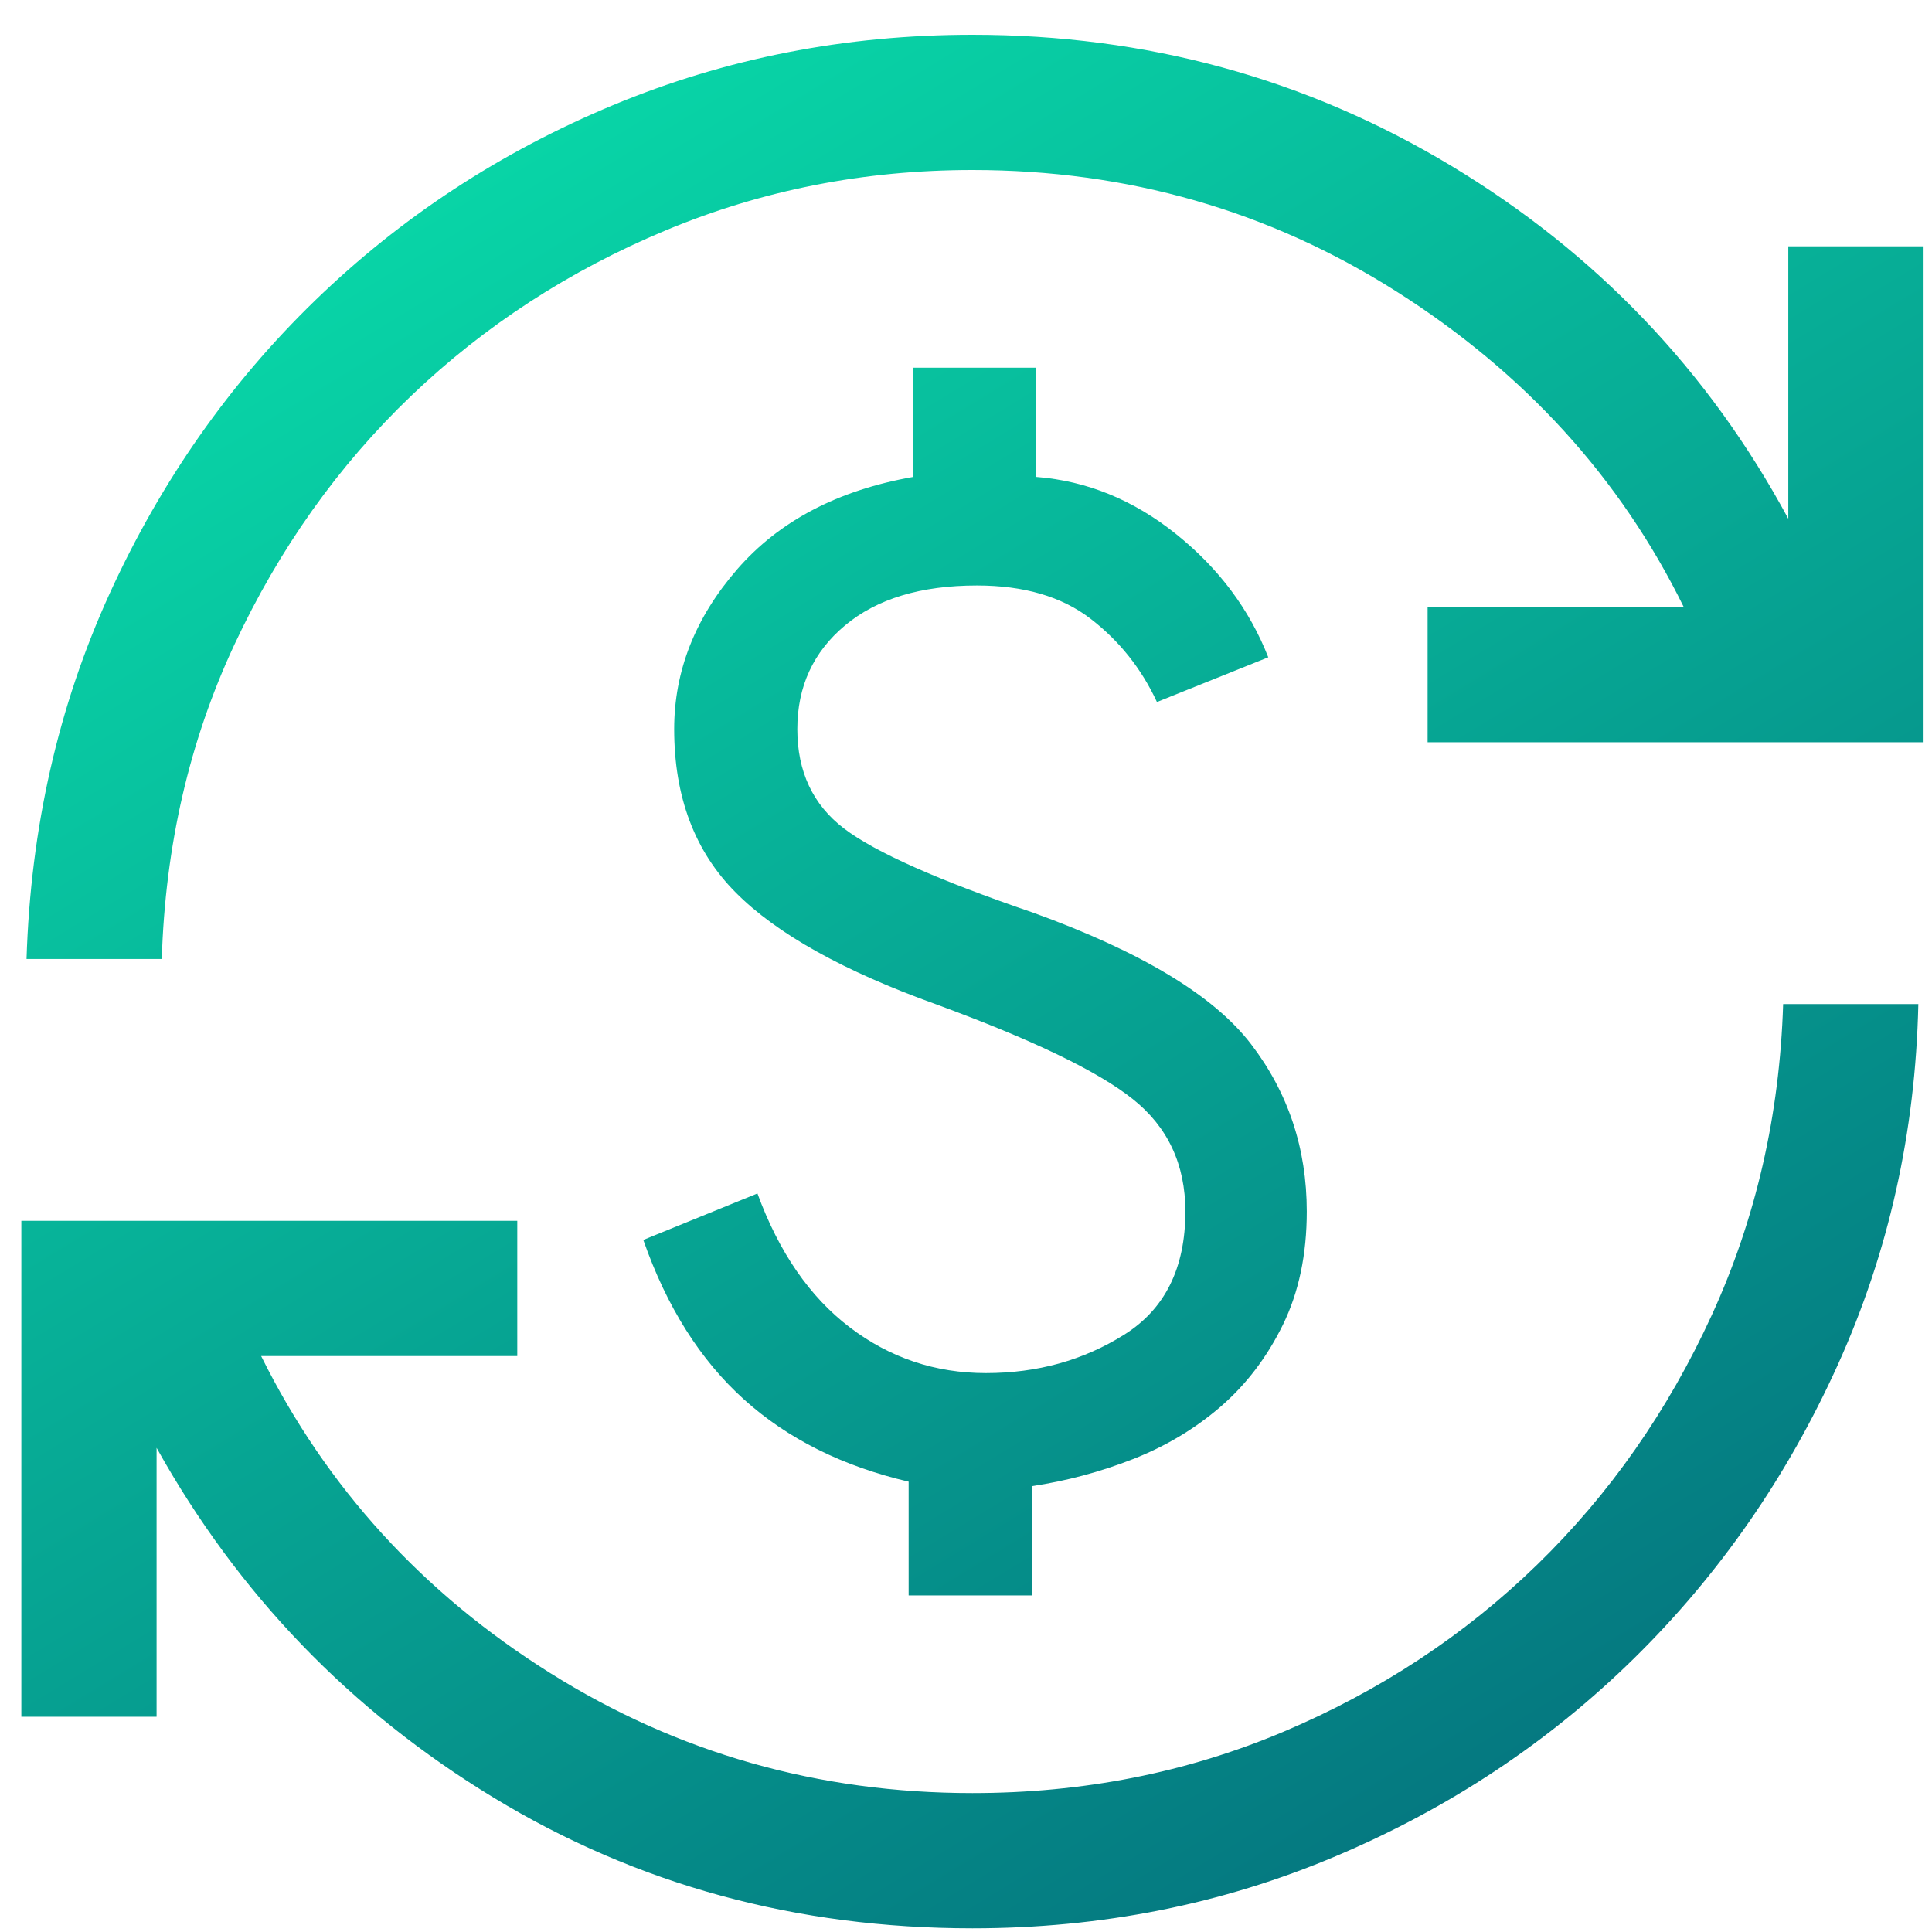 <svg width="42" height="42" viewBox="0 0 42 42" fill="none" xmlns="http://www.w3.org/2000/svg">
<path d="M21.14 41.92C17.318 41.92 13.849 40.974 10.734 39.081C7.619 37.189 5.176 34.654 3.404 31.474V37.321H0.464V26.54H11.245V29.48H5.677C7.094 32.335 9.189 34.633 11.961 36.371C14.733 38.111 17.793 38.98 21.14 38.98C23.54 38.98 25.791 38.537 27.894 37.65C29.996 36.762 31.836 35.551 33.414 34.017C34.992 32.483 36.26 30.671 37.216 28.582C38.172 26.492 38.688 24.241 38.764 21.828H41.703C41.641 24.613 41.058 27.224 39.956 29.662C38.854 32.099 37.377 34.229 35.523 36.051C33.67 37.873 31.509 39.307 29.039 40.352C26.57 41.398 23.937 41.92 21.14 41.92ZM19.753 34.683V32.21C18.318 31.875 17.125 31.28 16.174 30.423C15.223 29.566 14.493 28.41 13.985 26.955L16.466 25.945C16.933 27.221 17.602 28.192 18.473 28.855C19.344 29.518 20.331 29.85 21.434 29.85C22.55 29.85 23.552 29.572 24.439 29.015C25.326 28.459 25.769 27.566 25.769 26.337C25.769 25.314 25.388 24.499 24.625 23.892C23.863 23.285 22.439 22.6 20.356 21.835C18.341 21.112 16.887 20.302 15.995 19.404C15.102 18.507 14.656 17.322 14.656 15.85C14.656 14.585 15.113 13.428 16.025 12.377C16.937 11.327 18.212 10.657 19.851 10.368V7.993H22.528V10.368C23.628 10.454 24.642 10.868 25.568 11.611C26.494 12.353 27.162 13.246 27.571 14.289L25.151 15.261C24.814 14.535 24.333 13.931 23.707 13.45C23.081 12.969 22.259 12.728 21.238 12.728C20.019 12.728 19.064 13.017 18.371 13.595C17.679 14.173 17.333 14.925 17.333 15.85C17.333 16.774 17.671 17.494 18.347 18.01C19.023 18.525 20.391 19.134 22.452 19.838C24.804 20.688 26.385 21.64 27.194 22.695C28.004 23.751 28.408 24.965 28.408 26.337C28.408 27.272 28.235 28.092 27.89 28.798C27.544 29.505 27.092 30.098 26.535 30.58C25.977 31.061 25.341 31.441 24.629 31.72C23.916 31.999 23.183 32.195 22.43 32.308V34.683H19.753ZM0.577 20.848C0.665 18.001 1.266 15.355 2.38 12.911C3.495 10.467 4.985 8.34 6.851 6.531C8.717 4.722 10.876 3.307 13.326 2.286C15.776 1.266 18.381 0.756 21.14 0.756C24.925 0.756 28.394 1.705 31.547 3.604C34.699 5.503 37.142 8.06 38.876 11.277V5.355H41.817V16.136H31.035V13.196H36.603C35.224 10.391 33.145 8.107 30.366 6.342C27.588 4.578 24.513 3.696 21.14 3.696C18.791 3.696 16.568 4.133 14.472 5.008C12.376 5.883 10.533 7.081 8.942 8.602C7.351 10.124 6.068 11.93 5.093 14.019C4.118 16.109 3.592 18.385 3.517 20.848H0.577Z" fill="url(#paint0_linear_496_7805)"/>
<defs>
<linearGradient id="paint0_linear_496_7805" x1="15.102" y1="-4.674" x2="62.824" y2="73.801" gradientUnits="userSpaceOnUse">
<stop stop-color="#09DFAB"/>
<stop offset="1" stop-color="#001356"/>
</linearGradient>
</defs>
</svg>
